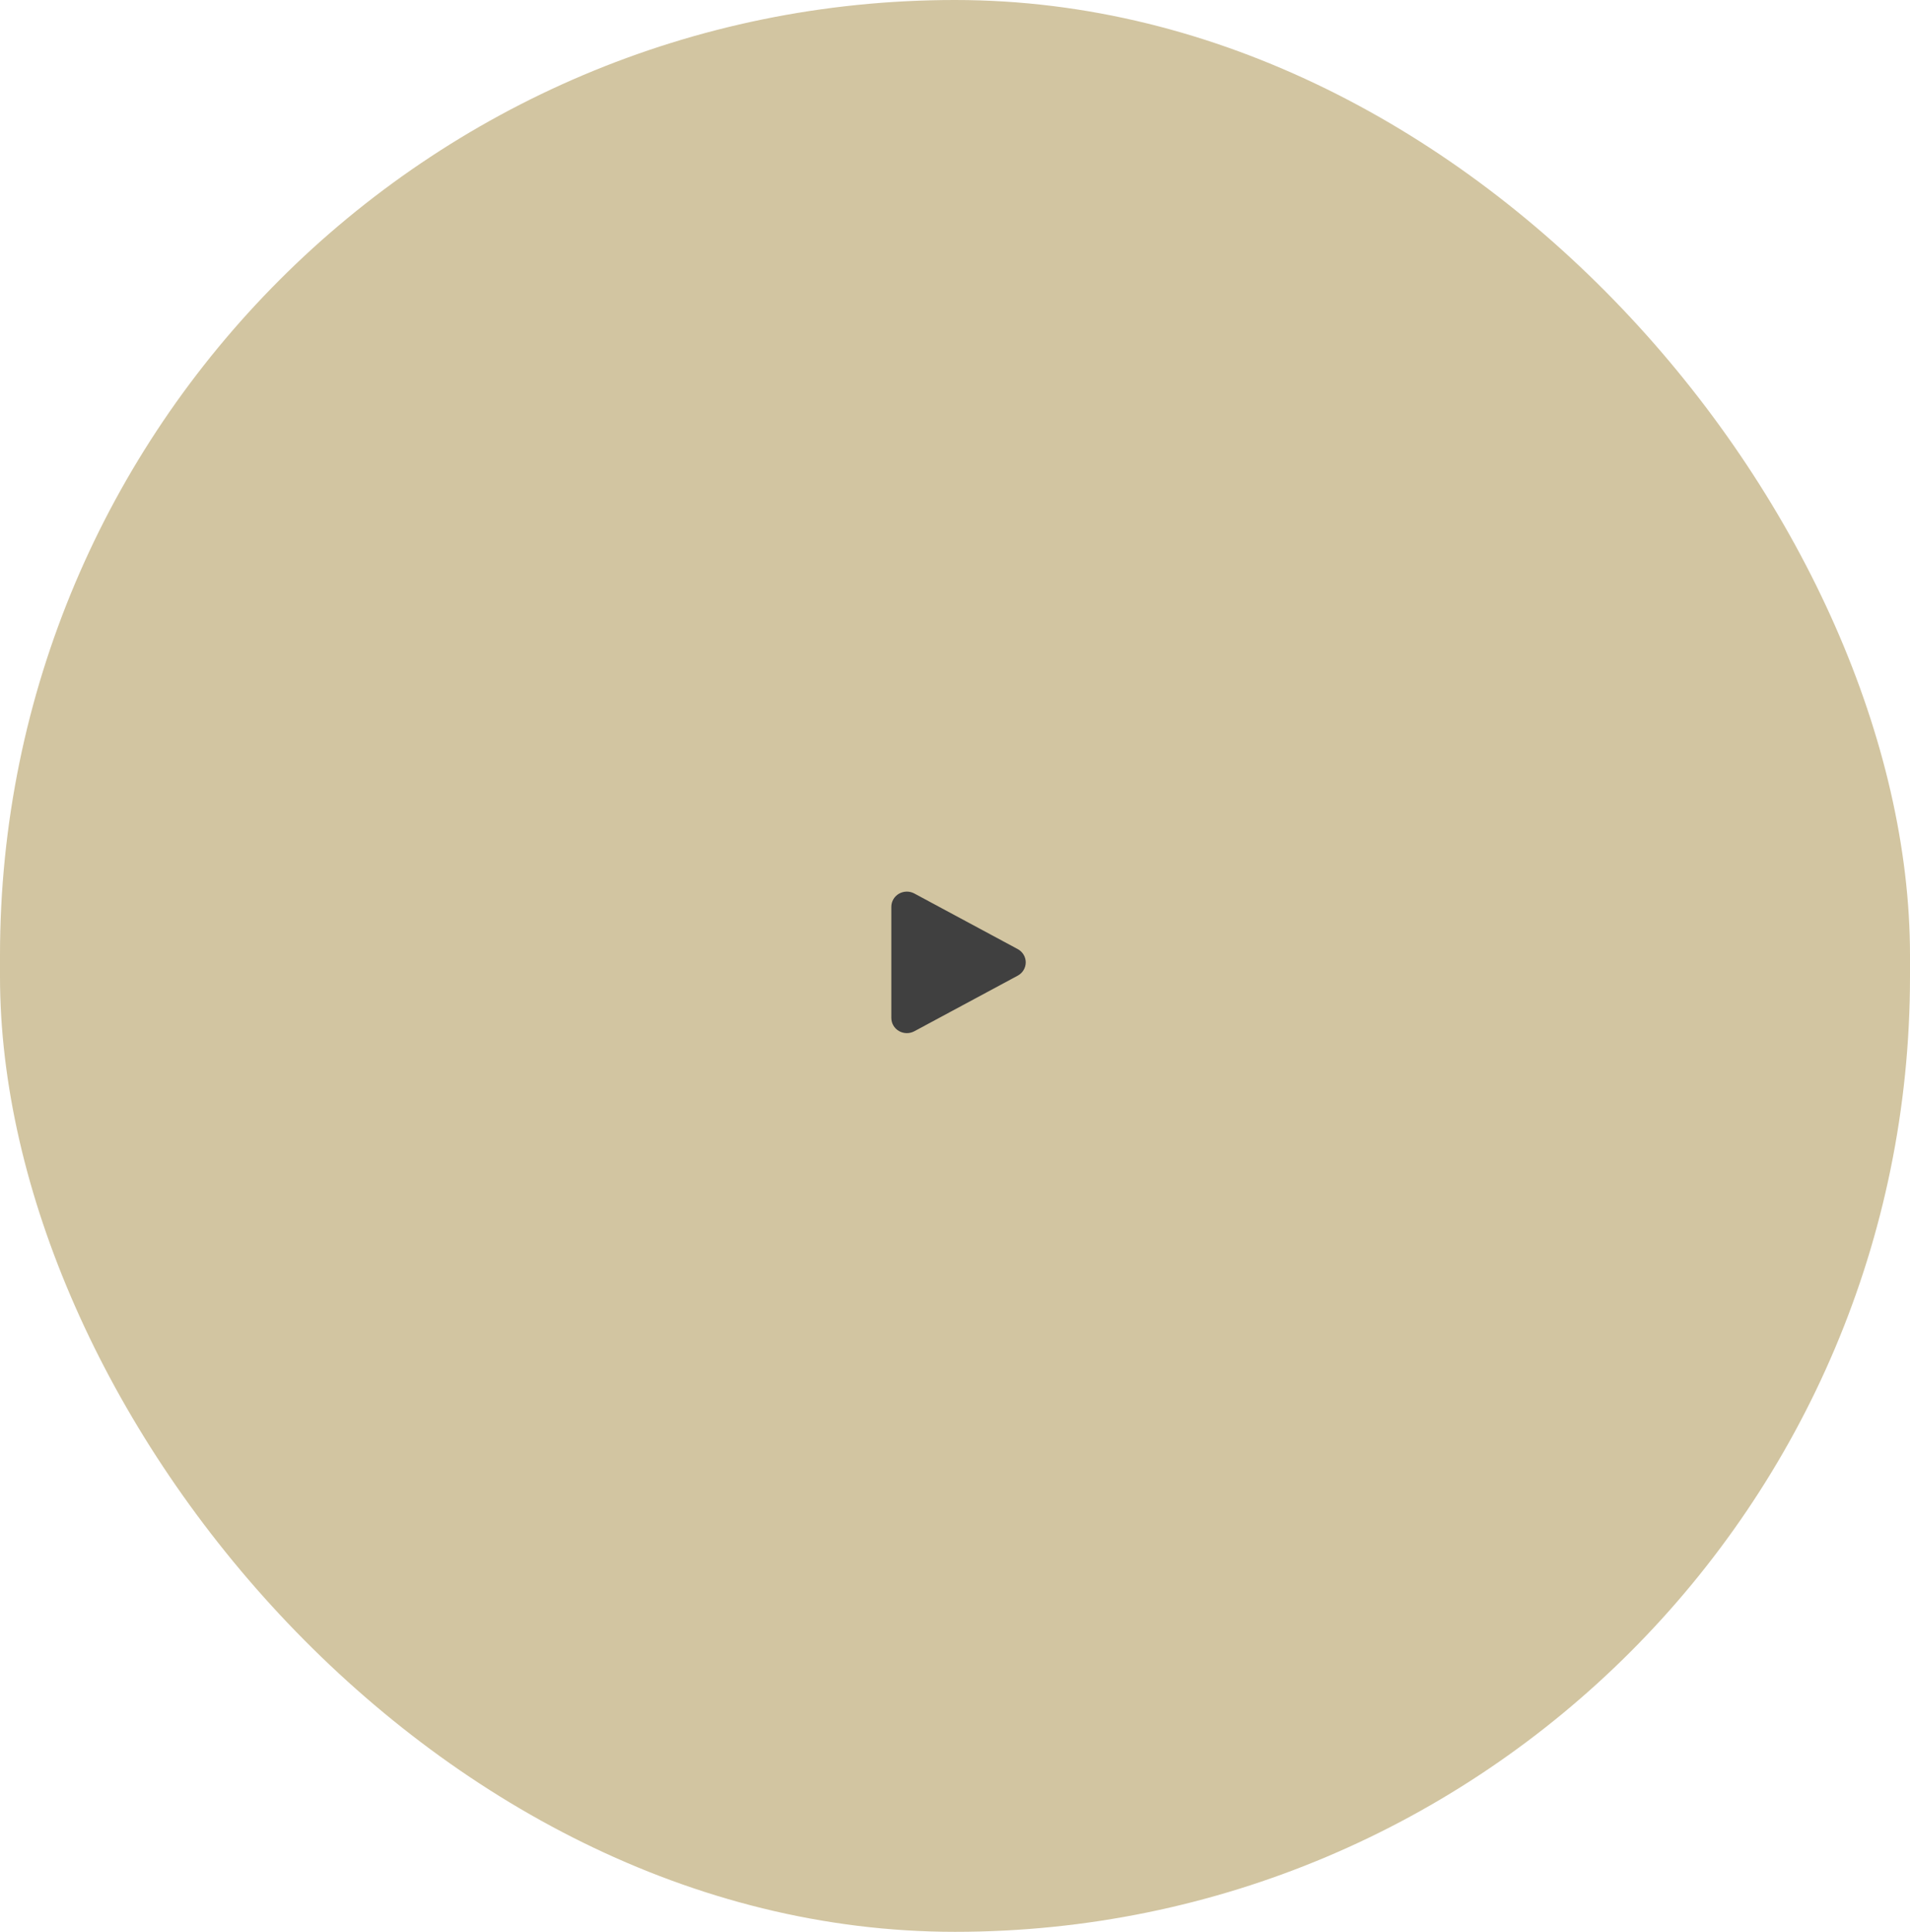 <svg width="270" height="273" viewBox="0 0 270 273" fill="none" xmlns="http://www.w3.org/2000/svg">
<rect width="270" height="273" rx="135" fill="#D2C5A1"/>
<path d="M143.865 134.122C144.209 134.307 144.495 134.579 144.695 134.909C144.895 135.239 145 135.616 145 136C145 136.383 144.895 136.76 144.695 137.09C144.495 137.421 144.209 137.693 143.865 137.878L129.248 145.735C128.914 145.915 128.538 146.006 128.157 146C127.776 145.994 127.404 145.891 127.076 145.701C126.748 145.511 126.476 145.242 126.288 144.918C126.099 144.594 126 144.228 126 143.856V128.143C126 127.771 126.099 127.405 126.288 127.081C126.477 126.758 126.749 126.488 127.077 126.298C127.405 126.109 127.778 126.006 128.159 126C128.54 125.994 128.916 126.086 129.249 126.265L143.866 134.122H143.865Z" fill="#404040"/>
</svg>
